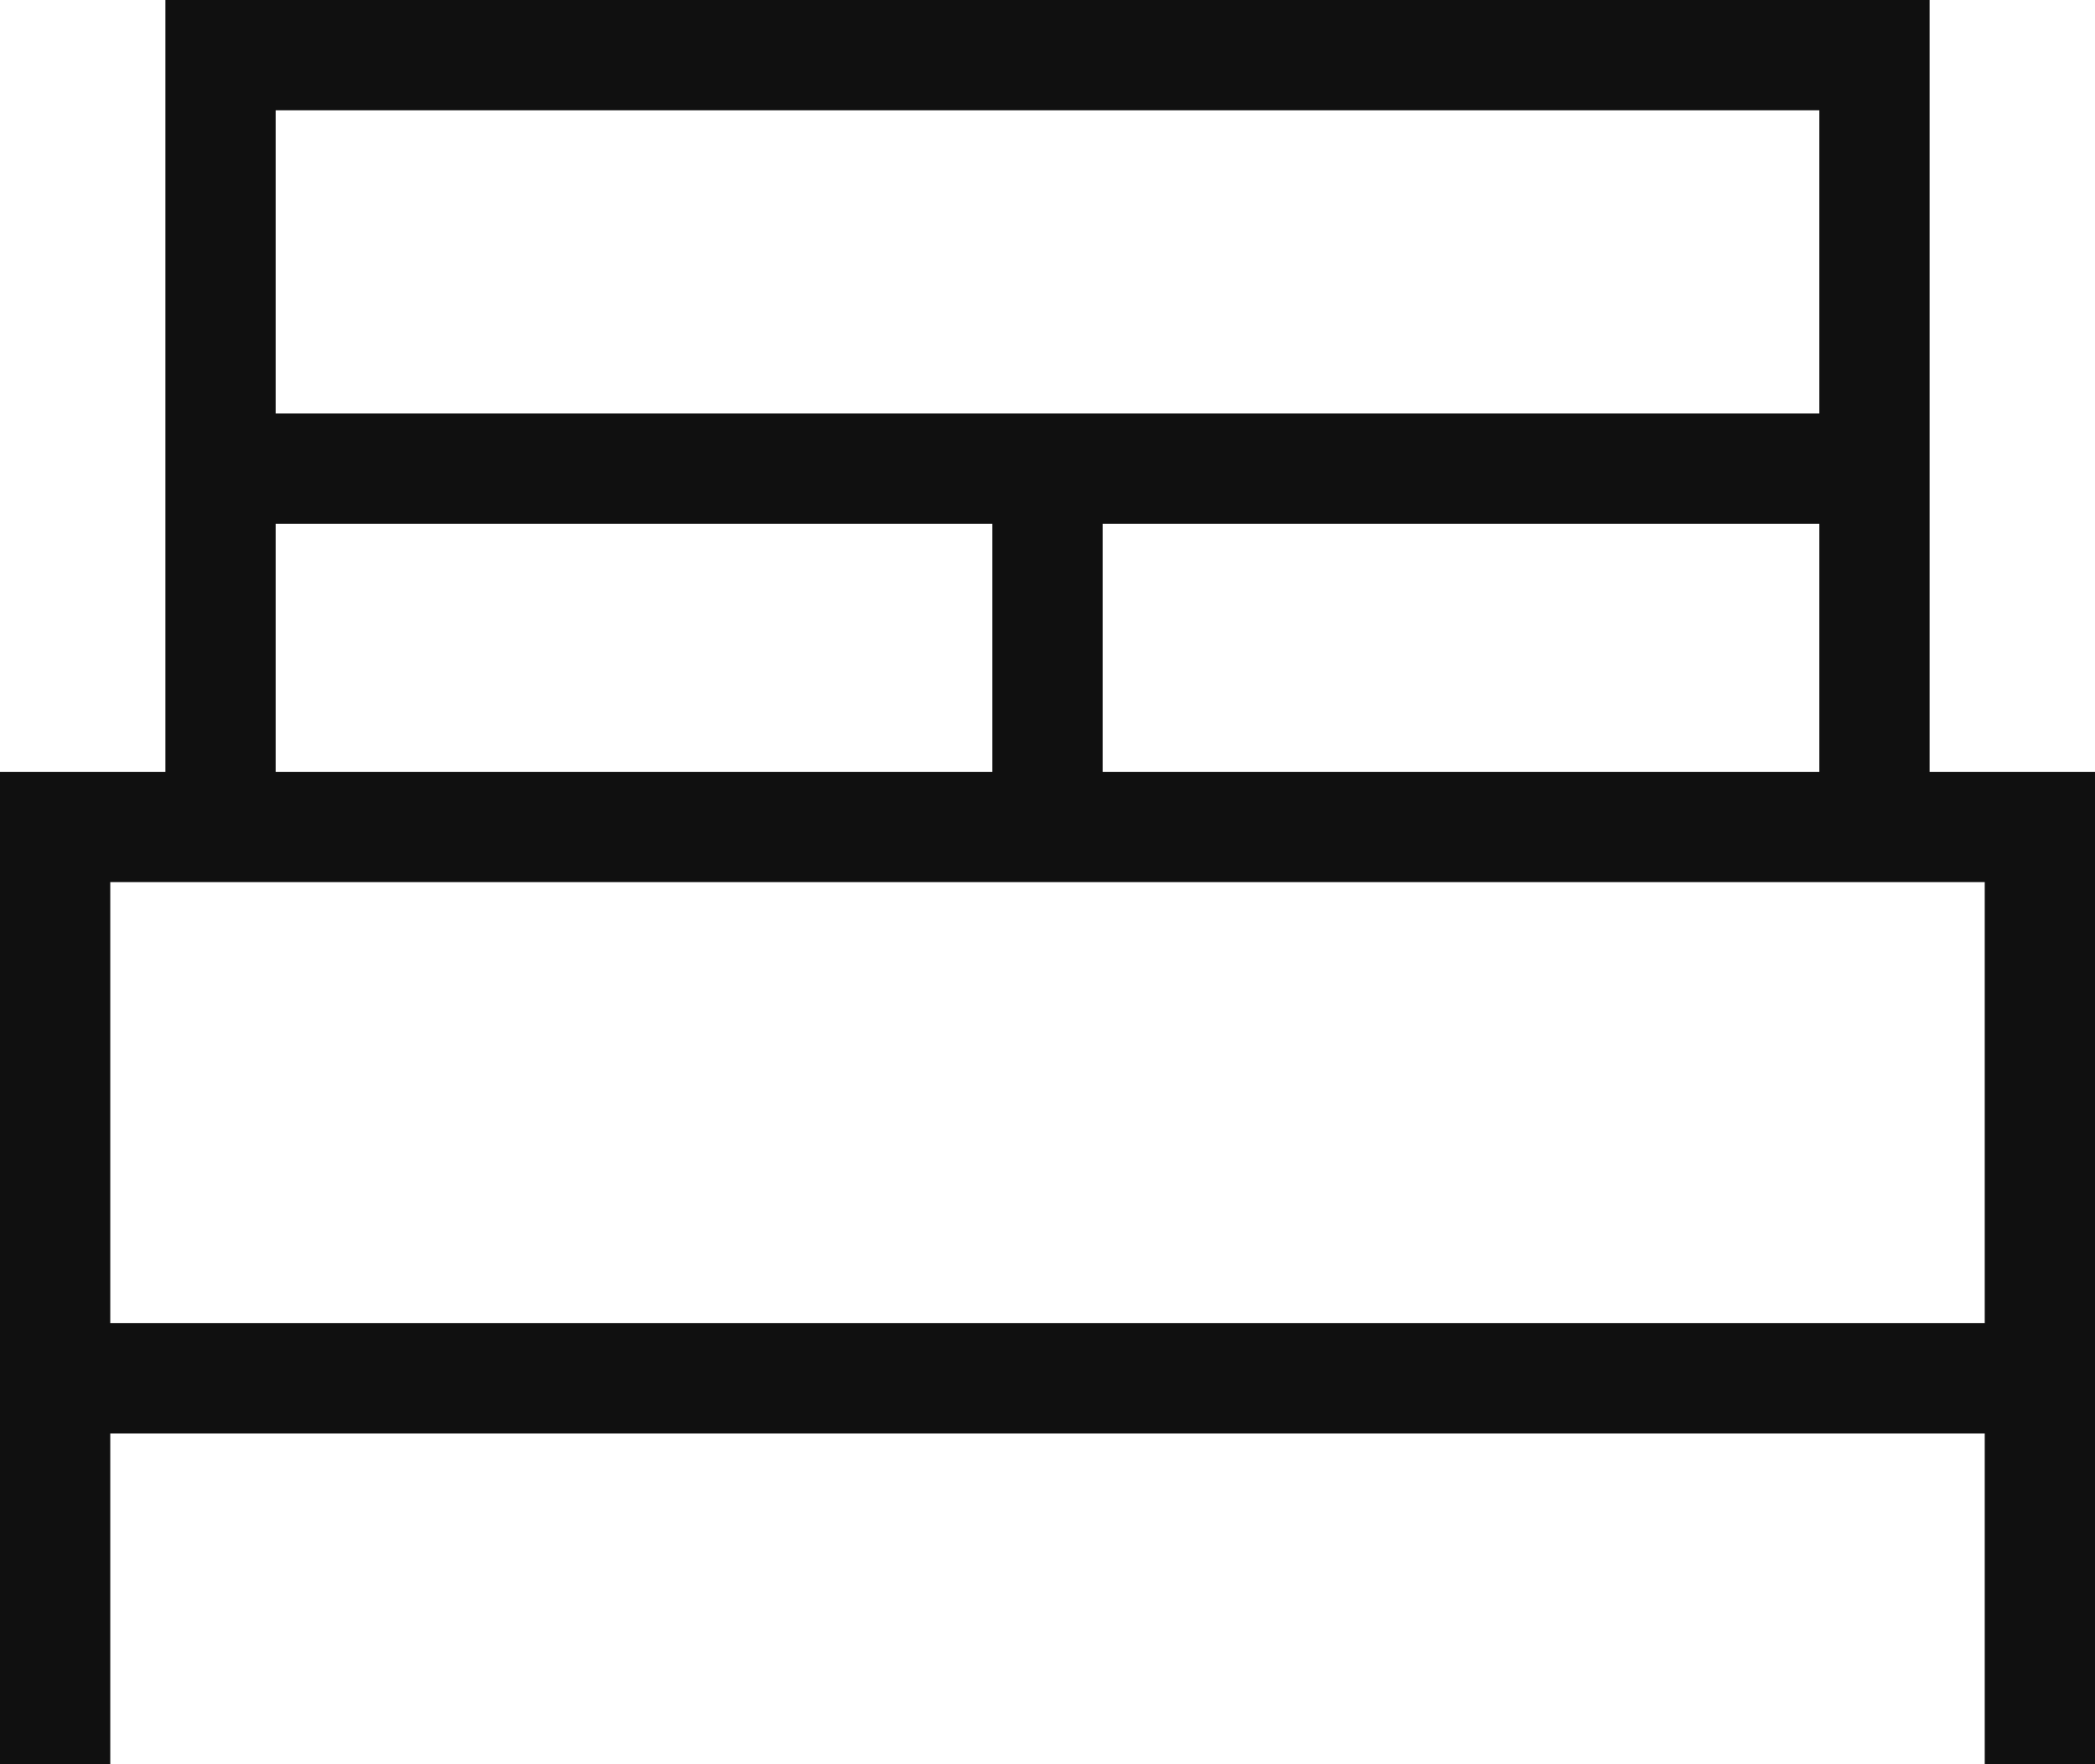 <svg xmlns="http://www.w3.org/2000/svg" width="19" height="16" viewBox="0 0 19 16" fill="none">
    <path
        d="M1.5 0V7H0V16H1V13H18V16H19V7H17.5V0H1.5ZM16.5 3.75H2.5V1H16.5V3.75ZM10 4.75H16.5V7H10V4.75ZM9 7H2.5V4.75H9V7ZM18 8V12H1V8H18Z"
        fill="#101010" />
</svg>